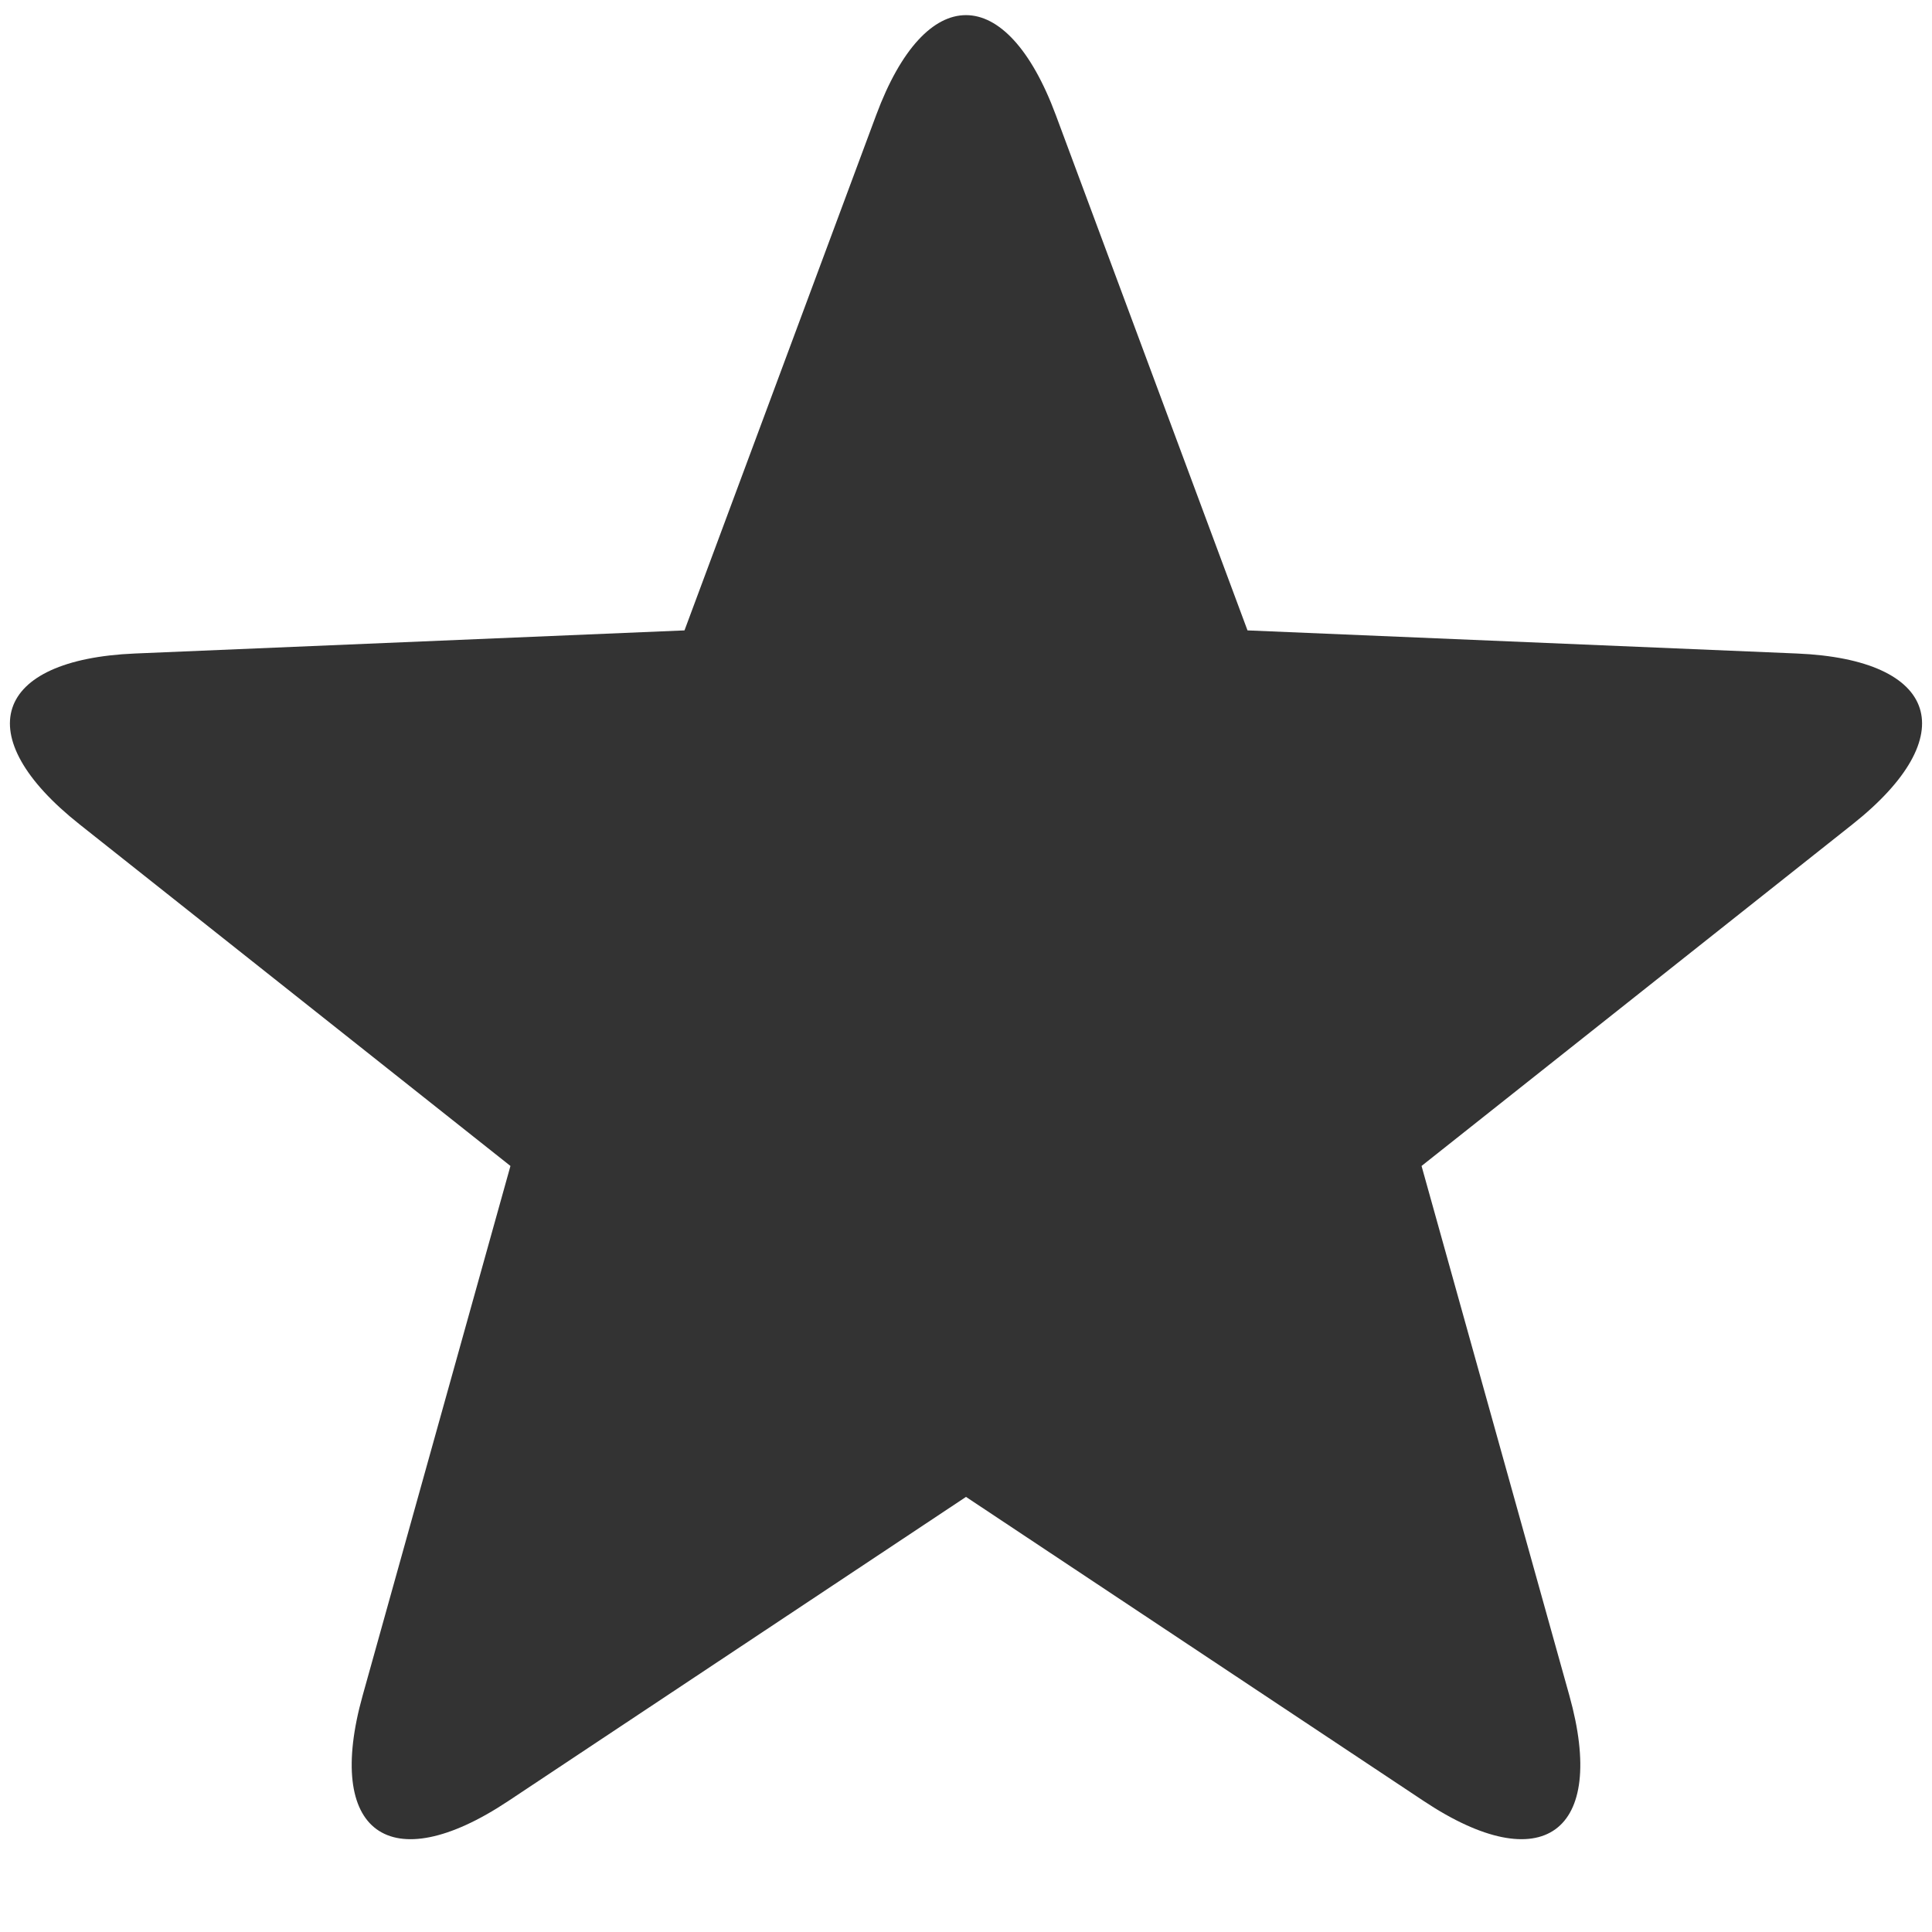 <?xml version="1.0" encoding="UTF-8"?>
<svg width="24px" height="24px" viewBox="0 0 24 24" version="1.1" xmlns="http://www.w3.org/2000/svg" xmlns:xlink="http://www.w3.org/1999/xlink">
    <!-- Generator: Sketch 43.2 (39069) - http://www.bohemiancoding.com/sketch -->
    <title>icon_fill_favorite_24</title>
    <desc>Created with Sketch.</desc>
    <defs></defs>
    <g id="Page-1" stroke="none" stroke-width="1" fill="none" fill-rule="evenodd">
        <g id="icon_fill_like_32" fill="#333333">
            <g id="icon_fill_like_32-copy-2">
                <path d="M12,18.595 L6.311,22.375 C4.838,23.353 4.03,22.762 4.505,21.062 L6.341,14.484 L0.989,10.241 C-0.397,9.143 -0.084,8.192 1.678,8.118 L8.503,7.831 L10.884,1.43 C11.5,-0.228 12.501,-0.224 13.116,1.43 L15.497,7.831 L22.321,8.118 C24.088,8.192 24.394,9.145 23.011,10.241 L17.659,14.484 L19.495,21.062 C19.971,22.766 19.159,23.351 17.689,22.375 L12,18.595 Z" id="Star-Copy" fill-rule="nonzero"></path>
            </g>
        </g>
    </g>
</svg>